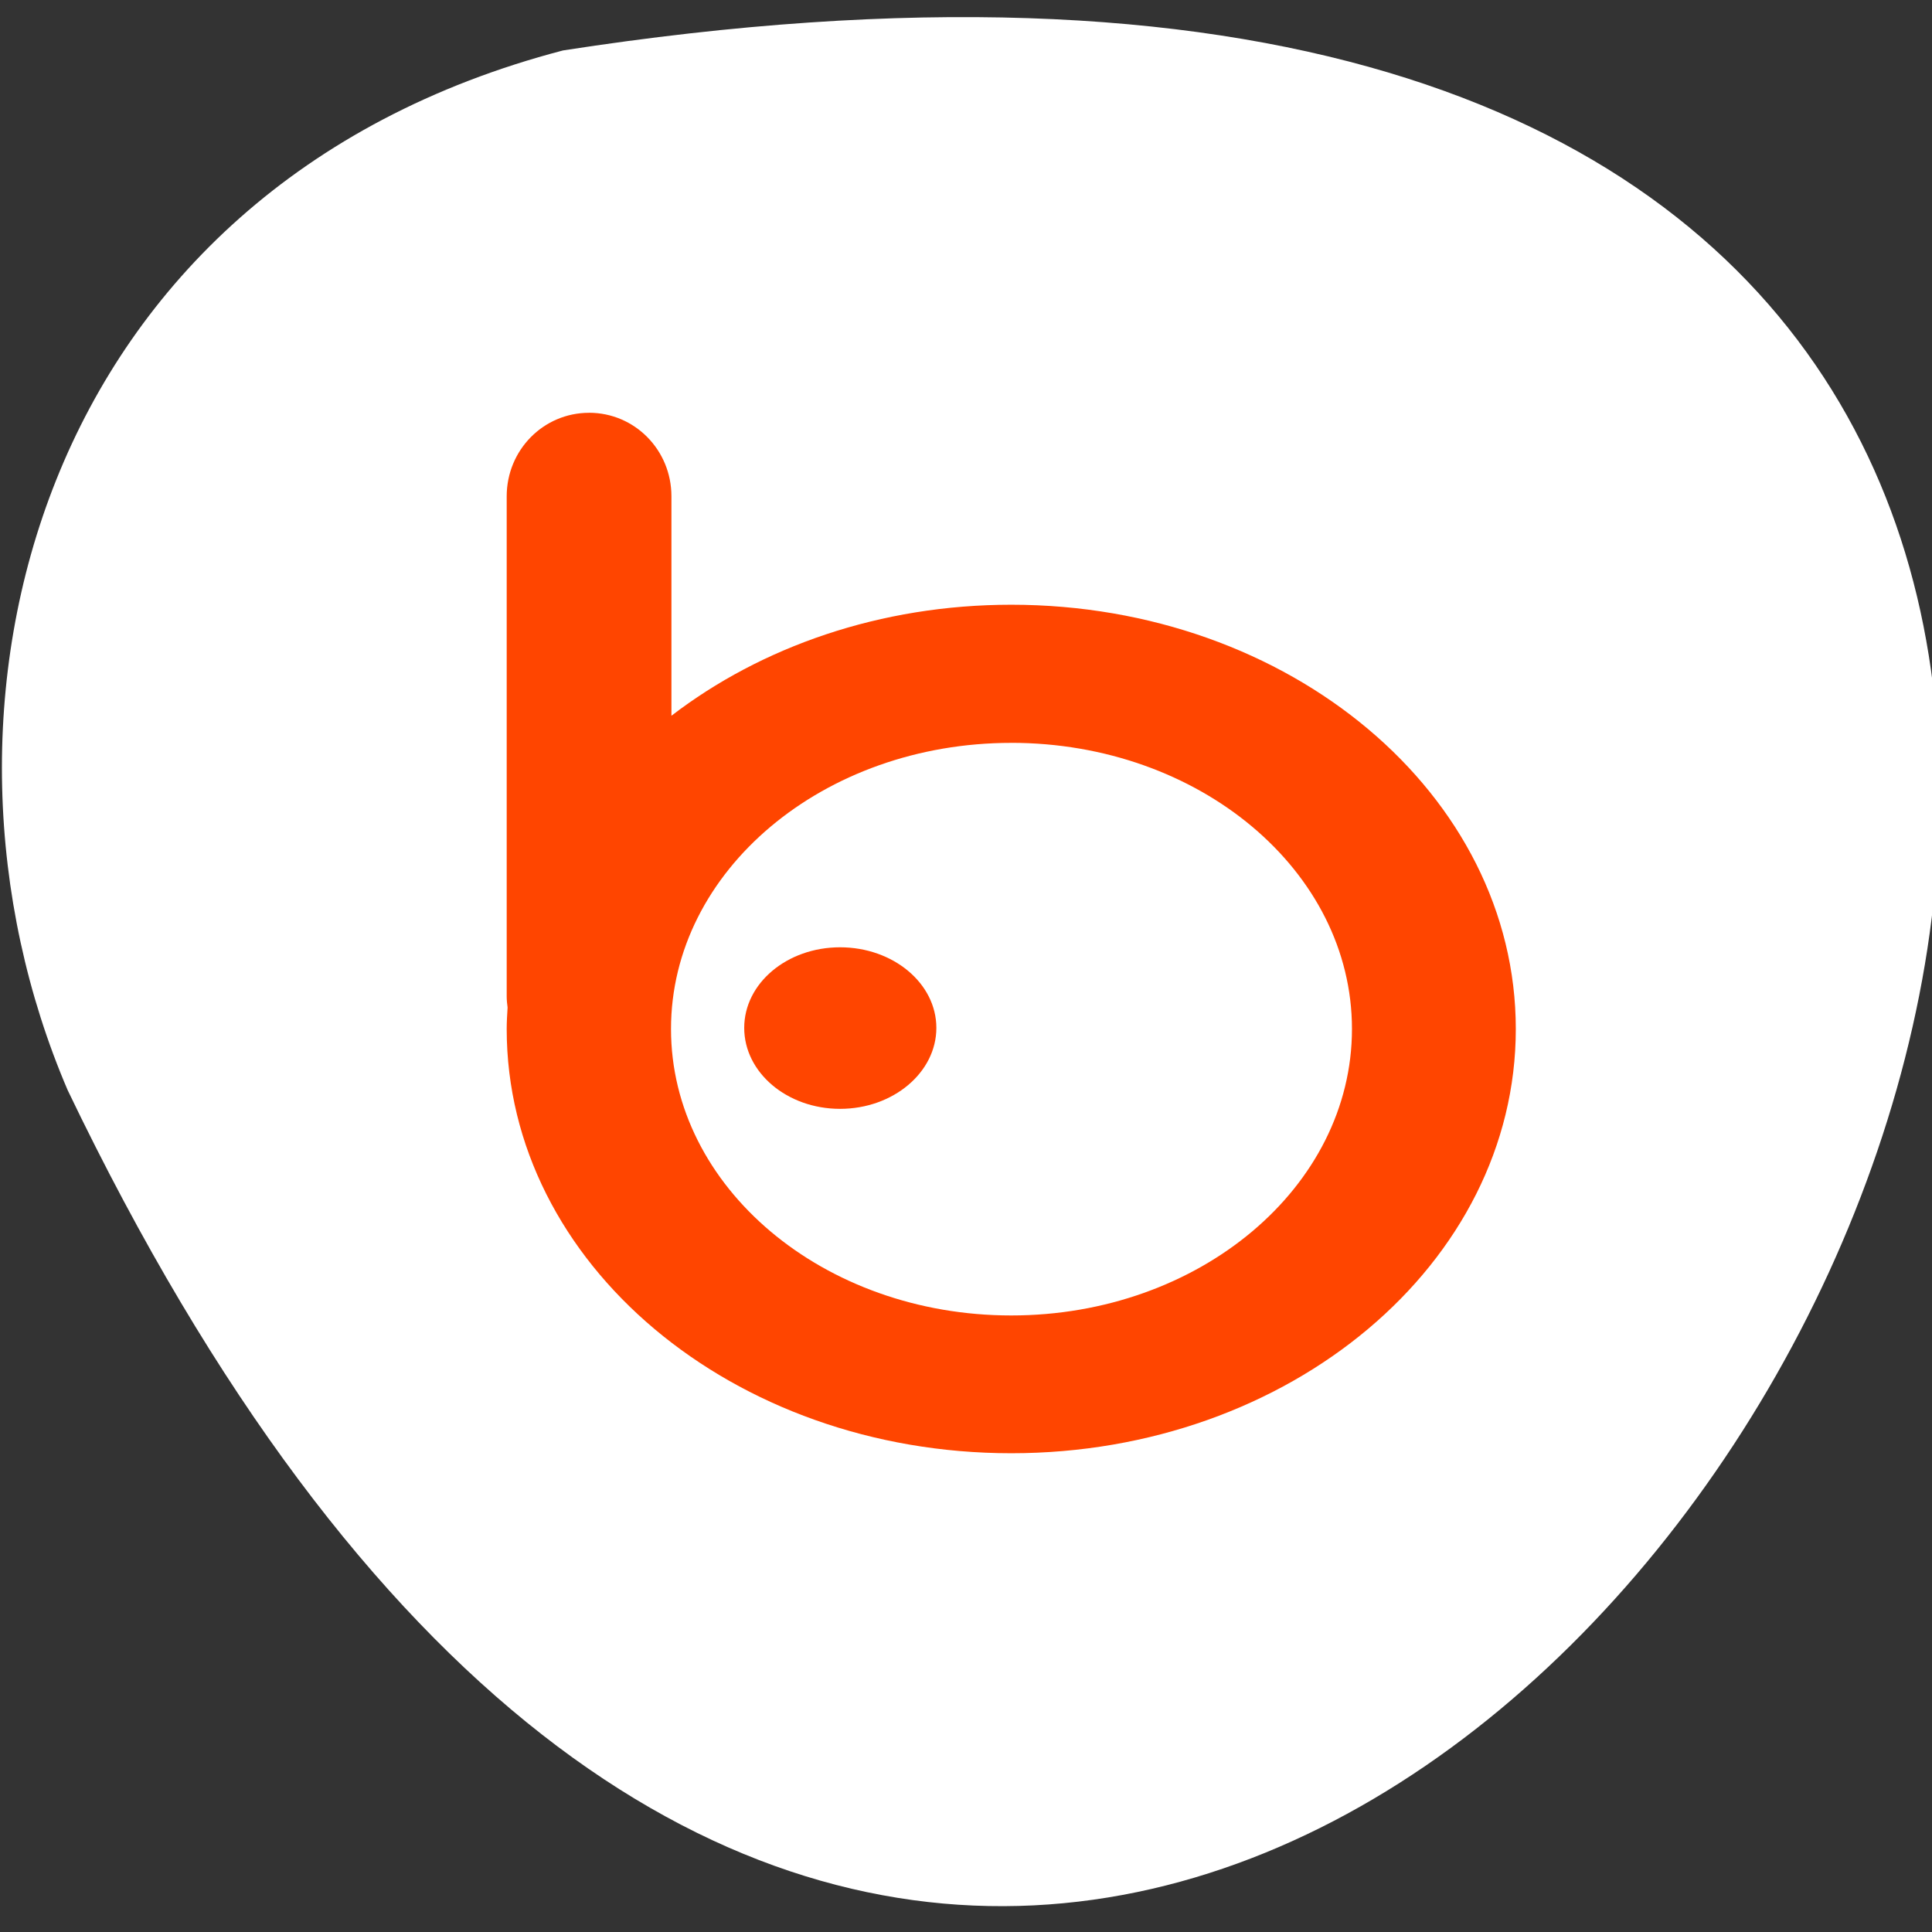 <?xml version="1.0" encoding="UTF-8" standalone="no"?>
<!-- Created with Inkscape (http://www.inkscape.org/) -->

<svg
   xmlns:dc="http://purl.org/dc/elements/1.1/"
   xmlns:cc="http://creativecommons.org/ns#"
   xmlns:rdf="http://www.w3.org/1999/02/22-rdf-syntax-ns#"
   xmlns:svg="http://www.w3.org/2000/svg"
   xmlns="http://www.w3.org/2000/svg"
   xmlns:xlink="http://www.w3.org/1999/xlink"
   xmlns:sodipodi="http://sodipodi.sourceforge.net/DTD/sodipodi-0.dtd"
   xmlns:inkscape="http://www.inkscape.org/namespaces/inkscape"
   width="256"
   height="256"
   id="svg10914"
   version="1.1"
   inkscape:version="0.48.4 r9939"
   sodipodi:docname="jovie.svg">
  <rect width="100%" height="100%" fill="#333333" stroke="none"/>
  <defs
     id="defs10916">
    <radialGradient
       inkscape:collect="always"
       xlink:href="#linearGradient9879-4"
       id="radialGradient220922"
       gradientUnits="userSpaceOnUse"
       gradientTransform="matrix(1,0,0,1.128,0,-15.593)"
       cx="-170.872"
       cy="127.751"
       fx="-170.872"
       fy="127.751"
       r="12.5" />
    <linearGradient
       inkscape:collect="always"
       id="linearGradient9879-4">
      <stop
         style="stop-color:#ff4500ff4500;stop-opacity:1"
         offset="0"
         id="stop9881-6" />
      <stop
         style="stop-color:#e4e4e1;stop-opacity:1"
         offset="1"
         id="stop9883-2" />
    </linearGradient>
  </defs>
  <sodipodi:namedview
     id="base"
     pagecolor="#ff4500ff4500"
     bordercolor="#666666"
     borderopacity="1.0"
     inkscape:pageopacity="0.0"
     inkscape:pageshadow="2"
     inkscape:zoom="0.69977474"
     inkscape:cx="116.84772"
     inkscape:cy="164.52529"
     inkscape:document-units="px"
     inkscape:current-layer="layer1"
     showgrid="false"
     inkscape:showpageshadow="false"
     inkscape:snap-page="true"
     inkscape:snap-bbox="true"
     inkscape:window-width="688"
     inkscape:window-height="457"
     inkscape:window-x="553"
     inkscape:window-y="505"
     inkscape:window-maximized="0"
     inkscape:object-nodes="true"
     inkscape:bbox-nodes="true"
     inkscape:bbox-paths="true"
     inkscape:snap-midpoints="true"
     inkscape:snap-object-midpoints="true"
     inkscape:snap-global="false" />
  <g
     inkscape:label="Layer 1"
     inkscape:groupmode="layer"
     id="layer1"
     transform="translate(0,-796.362)">
    <path
       style="color:#ffffff;fill:#ffffff;fill-opacity:1;fill-rule:nonzero;stroke:none;stroke-width:4;marker:none;visibility:visible;display:inline;overflow:visible;enable-background:accumulate"
       d="M 74.599,803.046 C 442.753,745.964 165.373,1266.907 8.969,940.82 -12.589,890.572 4.594,821.361 74.599,803.046 z"
       id="path32622-5"
       inkscape:connector-curvature="0"
       sodipodi:nodetypes="ccc" />
    <path
       id="path6326"
       d="m 78.051,851.06 c -6.043,0 -10.911,4.933 -10.911,11.068 v 66.26 c 0,0.501 0.053,0.974 0.116,1.456 0.002,0.015 -0.002,0.033 0,0.048 -0.056,0.944 -0.116,1.862 -0.116,2.816 0,31.045 29.927,56.216 66.856,56.216 36.921,0 66.856,-25.165 66.856,-56.216 0,-31.045 -29.927,-56.216 -66.856,-56.216 -17.366,0 -33.14,5.581 -45.028,14.71 v -29.078 c 0,-6.137 -4.867,-11.068 -10.911,-11.068 m 55.939,43.736 c 24.913,0 45.146,16.964 45.146,37.914 0,20.948 -20.23,37.961 -45.146,37.961 -24.913,0 -45.084,-17.011 -45.084,-37.961 0,-20.948 20.175,-37.91 45.09,-37.91 m -22.689,27.087 c -7.027,0 -12.701,4.77 -12.701,10.679 0,5.909 5.673,10.728 12.701,10.728 7.027,0 12.759,-4.819 12.759,-10.728 0,-5.909 -5.731,-10.679 -12.759,-10.679"
       inkscape:connector-curvature="0"
       style="fill:#ff4500ff4500" />
  </g>
</svg>
